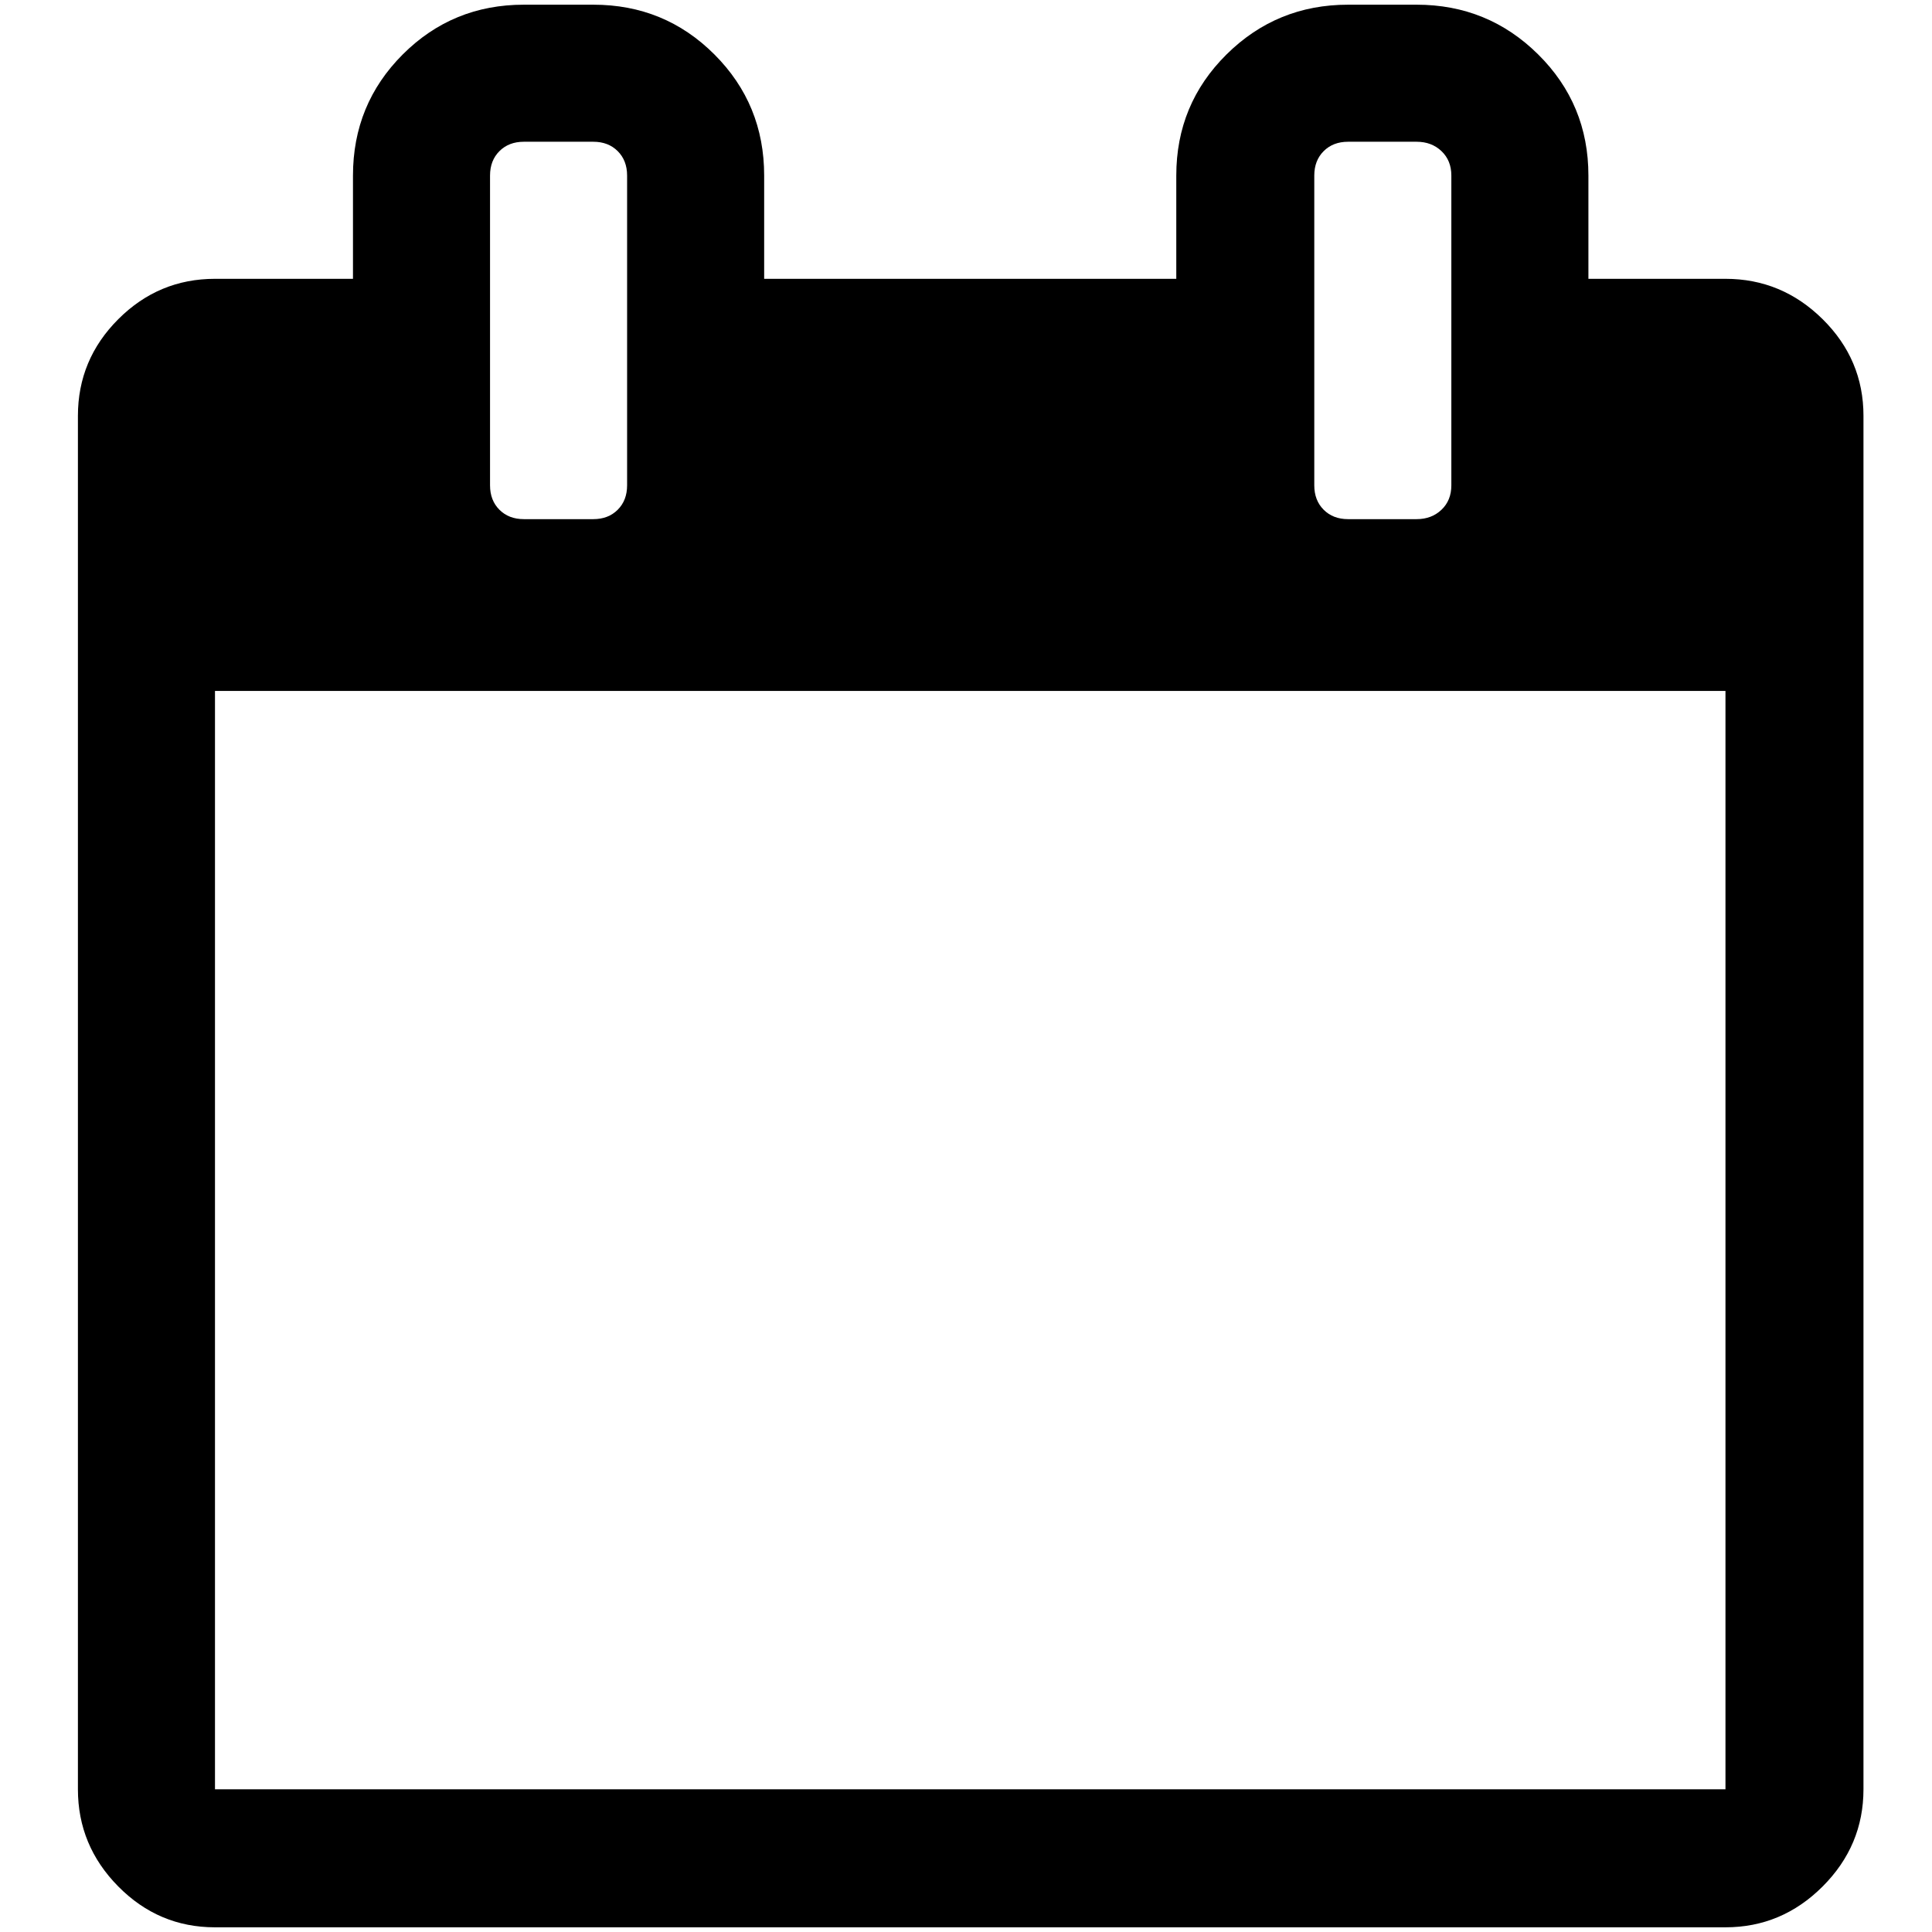 <?xml version="1.0" standalone="no"?>
<!DOCTYPE svg PUBLIC "-//W3C//DTD SVG 1.1//EN" "http://www.w3.org/Graphics/SVG/1.1/DTD/svg11.dtd" >
<svg xmlns="http://www.w3.org/2000/svg" xmlns:xlink="http://www.w3.org/1999/xlink" version="1.1" width="2048" height="2048" viewBox="-10 0 2058 2048">
   <path fill="currentColor"
d="M219 1901h1609v-1170h-1609v1170zM658 512v-330q0 -16 -10 -26t-26 -10h-74q-16 0 -26 10t-10 26v330q0 16 10 26t26 10h74q16 0 26 -10t10 -26zM1536 512v-330q0 -16 -10.5 -26t-26.5 -10h-73q-16 0 -26 10t-10 26v330q0 16 10 26t26 10h73q16 0 26.5 -10t10.5 -26z
M1975 438v1463q0 60 -43.5 103.5t-103.5 43.5h-1609q-60 0 -103 -43.5t-43 -103.5v-1463q0 -60 43 -103t103 -43h147v-110q0 -76 53 -129t129 -53h74q76 0 129 53t53 129v110h439v-110q0 -76 53.5 -129t129.5 -53h73q76 0 129.5 53t53.5 129v110h146q60 0 103.5 43t43.5 103
z" />
</svg>
